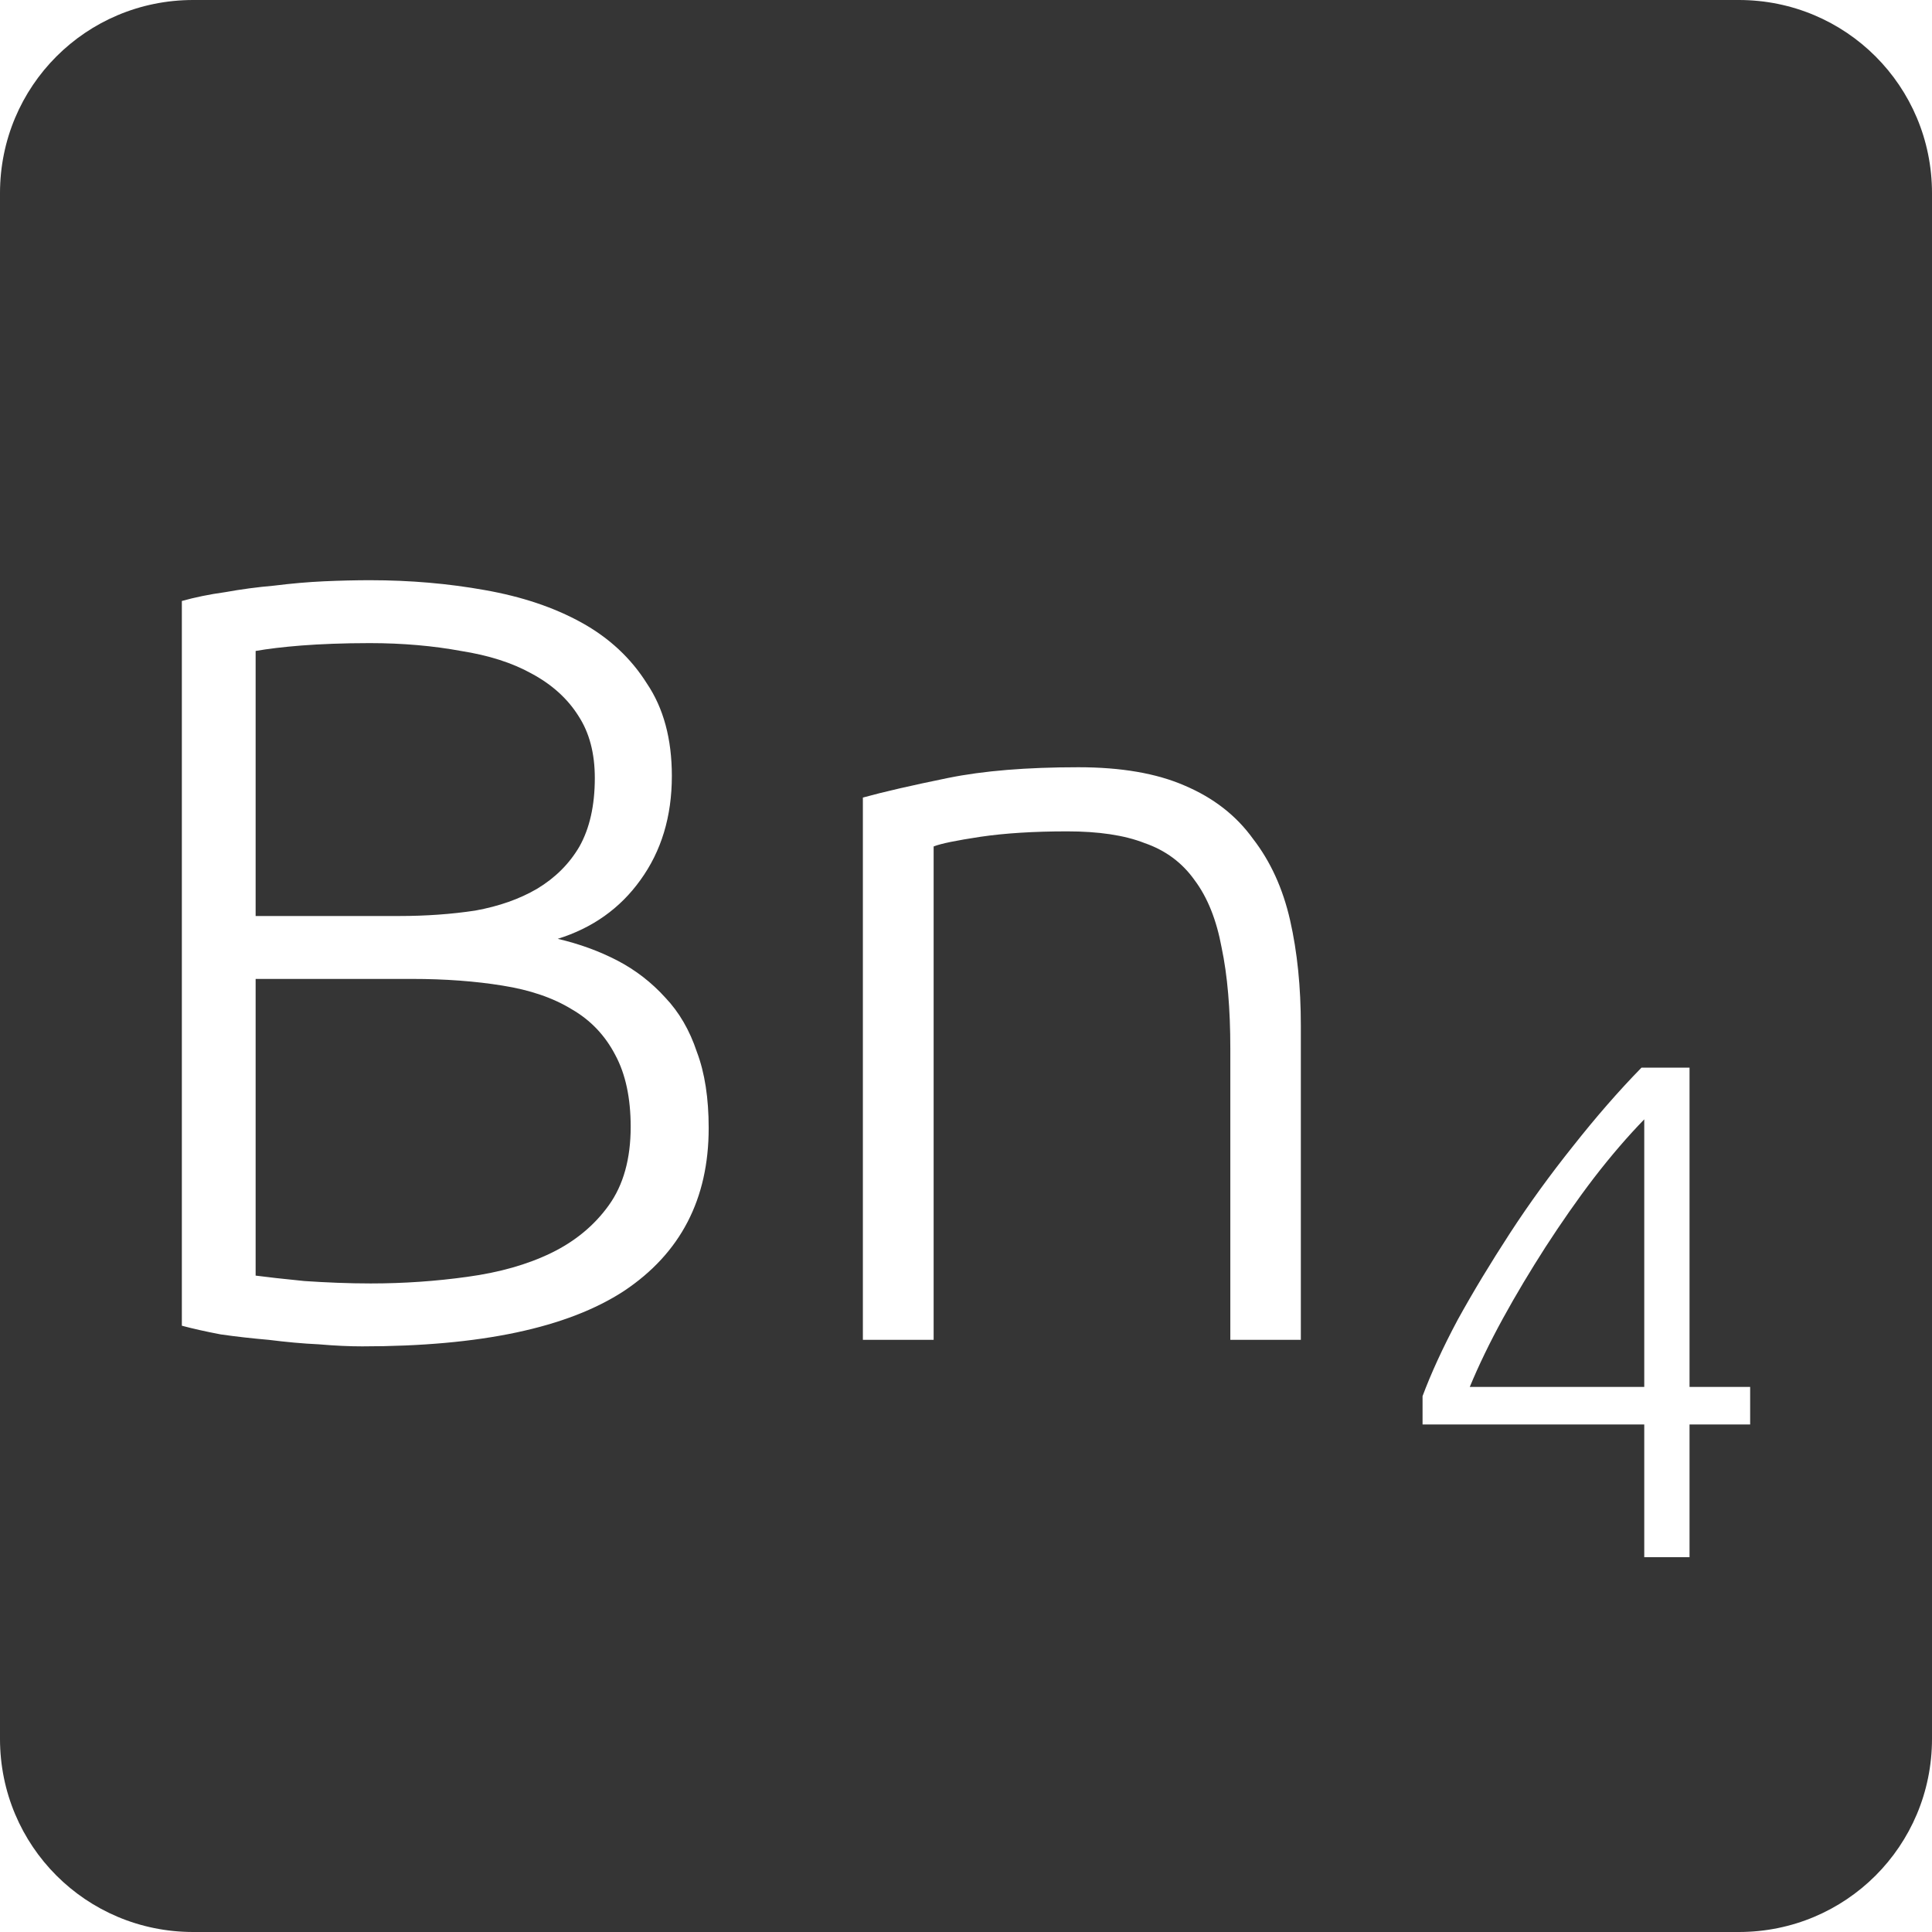 <?xml version="1.0" encoding="UTF-8" standalone="no"?>
<svg
   xmlns:dc="http://purl.org/dc/elements/1.1/"
   xmlns:cc="http://creativecommons.org/ns#"
   xmlns:rdf="http://www.w3.org/1999/02/22-rdf-syntax-ns#"
   xmlns:svg="http://www.w3.org/2000/svg"
   xmlns="http://www.w3.org/2000/svg"
   xmlns:sodipodi="http://sodipodi.sourceforge.net/DTD/sodipodi-0.dtd"
   xmlns:inkscape="http://www.inkscape.org/namespaces/inkscape"
   viewBox="0 0 16 16"
   id="svg2"
   version="1.1"
   inkscape:version="0.91 r13725"
   sodipodi:docname="indicator-keyboard-Bn-4.svg">
  <defs
     id="defs12" />
  <sodipodi:namedview
     pagecolor="#ffffff"
     bordercolor="#666666"
     borderopacity="1"
     objecttolerance="10"
     gridtolerance="10"
     guidetolerance="10"
     inkscape:pageopacity="0"
     inkscape:pageshadow="2"
     inkscape:window-width="640"
     inkscape:window-height="480"
     id="namedview10"
     showgrid="false"
     inkscape:zoom="14.75"
     inkscape:cx="8"
     inkscape:cy="8"
     inkscape:window-x="65"
     inkscape:window-y="24"
     inkscape:window-maximized="0"
     inkscape:current-layer="svg2" />
  <path
     style="fill:#353535;fill-opacity:1"
     d="M 1.6 0 C 0.713 2.9605947e-16 0 0.713 0 1.6 L 0 14.4 C 2.9605947e-16 15.287 0.713 16 1.6 16 L 14.4 16 C 15.287 16 16 15.287 16 14.4 L 16 1.6 C 16 0.713 15.287 0 14.4 0 L 1.6 0 z M 3.062 4.805 C 3.398 4.805 3.716 4.833 4.016 4.887 C 4.322 4.941 4.588 5.03 4.816 5.156 C 5.044 5.282 5.225 5.45 5.357 5.66 C 5.495 5.864 5.564 6.12 5.564 6.426 C 5.564 6.762 5.477 7.049 5.303 7.289 C 5.135 7.523 4.907 7.685 4.619 7.775 C 4.799 7.817 4.963 7.877 5.113 7.955 C 5.263 8.033 5.396 8.136 5.51 8.262 C 5.624 8.382 5.711 8.531 5.771 8.711 C 5.837 8.885 5.869 9.096 5.869 9.342 C 5.869 9.93 5.636 10.379 5.168 10.691 C 4.7 10.997 3.978 11.15 3 11.15 C 2.898 11.15 2.777 11.145 2.639 11.133 C 2.507 11.127 2.369 11.114 2.225 11.096 C 2.087 11.084 1.954 11.069 1.828 11.051 C 1.702 11.027 1.596 11.003 1.506 10.979 L 1.506 4.977 C 1.614 4.947 1.733 4.922 1.865 4.904 C 1.997 4.88 2.132 4.862 2.27 4.85 C 2.414 4.832 2.552 4.82 2.684 4.814 C 2.822 4.808 2.949 4.805 3.062 4.805 z M 3.062 5.326 C 2.841 5.326 2.65 5.334 2.494 5.346 C 2.344 5.358 2.219 5.373 2.117 5.391 L 2.117 7.586 L 3.305 7.586 C 3.527 7.586 3.738 7.571 3.936 7.541 C 4.134 7.505 4.303 7.445 4.447 7.361 C 4.597 7.271 4.715 7.154 4.799 7.01 C 4.883 6.86 4.926 6.671 4.926 6.443 C 4.926 6.239 4.881 6.068 4.791 5.93 C 4.701 5.786 4.57 5.668 4.402 5.578 C 4.24 5.488 4.046 5.427 3.818 5.391 C 3.59 5.349 3.338 5.326 3.062 5.326 z M 8.93 6.354 C 9.284 6.354 9.577 6.404 9.811 6.506 C 10.051 6.608 10.239 6.755 10.377 6.947 C 10.521 7.133 10.624 7.357 10.684 7.621 C 10.744 7.885 10.773 8.176 10.773 8.494 L 10.773 11.096 L 10.189 11.096 L 10.189 8.684 C 10.189 8.354 10.165 8.076 10.117 7.848 C 10.075 7.62 10.001 7.433 9.893 7.289 C 9.791 7.145 9.653 7.042 9.479 6.982 C 9.311 6.916 9.096 6.885 8.838 6.885 C 8.562 6.885 8.323 6.9 8.119 6.93 C 7.921 6.96 7.792 6.986 7.732 7.01 L 7.732 11.096 L 7.146 11.096 L 7.146 6.605 C 7.32 6.557 7.556 6.503 7.85 6.443 C 8.144 6.383 8.504 6.354 8.93 6.354 z M 2.117 8.107 L 2.117 10.564 C 2.207 10.576 2.341 10.591 2.521 10.609 C 2.701 10.621 2.884 10.629 3.07 10.629 C 3.346 10.629 3.613 10.61 3.871 10.574 C 4.135 10.538 4.366 10.473 4.564 10.377 C 4.762 10.281 4.923 10.148 5.043 9.98 C 5.163 9.812 5.223 9.596 5.223 9.332 C 5.223 9.092 5.18 8.894 5.096 8.738 C 5.012 8.576 4.892 8.449 4.736 8.359 C 4.58 8.263 4.388 8.198 4.16 8.162 C 3.938 8.126 3.688 8.107 3.412 8.107 L 2.117 8.107 z M 13.594 8.842 L 13.992 8.842 L 13.992 11.486 L 14.494 11.486 L 14.494 11.797 L 13.992 11.797 L 13.992 12.896 L 13.617 12.896 L 13.617 11.797 L 11.781 11.797 L 11.781 11.562 C 11.851 11.375 11.947 11.164 12.072 10.93 C 12.201 10.696 12.346 10.457 12.506 10.211 C 12.666 9.965 12.84 9.726 13.027 9.492 C 13.215 9.254 13.403 9.037 13.594 8.842 z M 13.617 9.27 C 13.481 9.41 13.342 9.571 13.201 9.754 C 13.061 9.937 12.928 10.129 12.799 10.328 C 12.674 10.523 12.556 10.719 12.447 10.918 C 12.338 11.117 12.246 11.307 12.172 11.486 L 13.617 11.486 L 13.617 9.27 z "
     id="path4" />
</svg>
